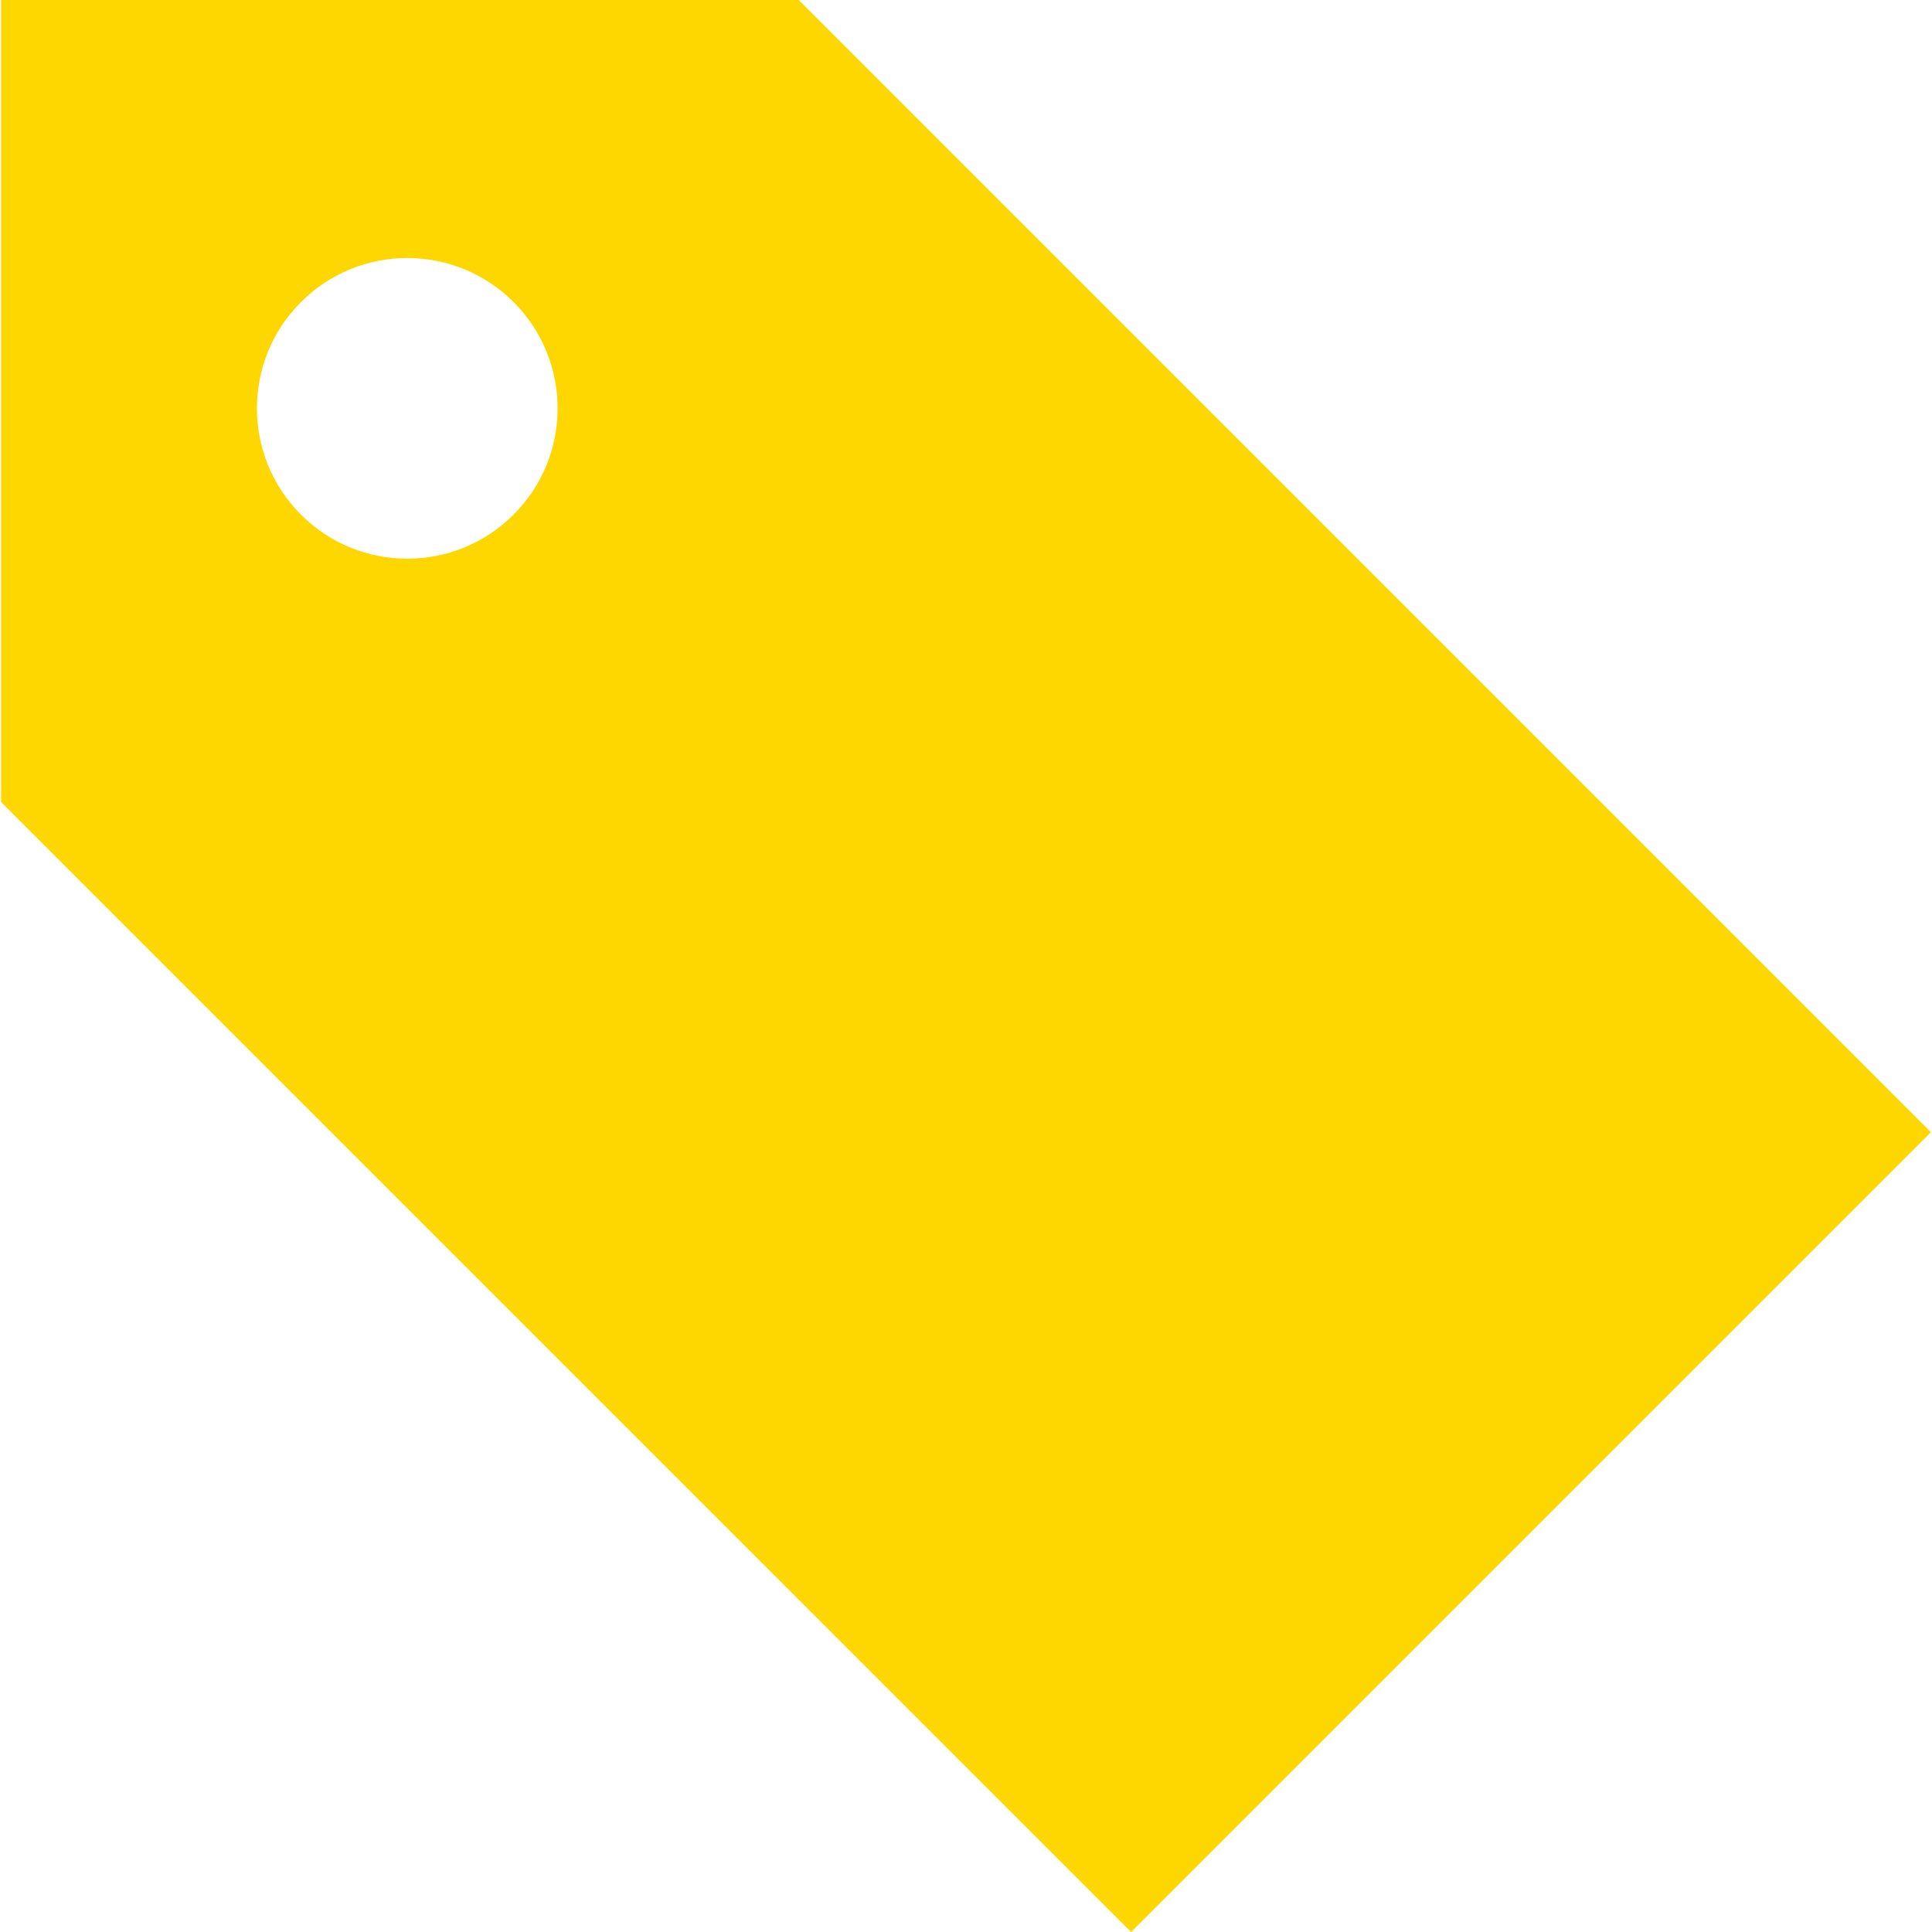 <?xml version="1.0" encoding="iso-8859-1"?>
<!-- Generator: Adobe Illustrator 18.0.0, SVG Export Plug-In . SVG Version: 6.00 Build 0)  -->
<!DOCTYPE svg PUBLIC "-//W3C//DTD SVG 1.1//EN" "http://www.w3.org/Graphics/SVG/1.1/DTD/svg11.dtd">
<svg version="1.1" id="Capa_1" xmlns="http://www.w3.org/2000/svg" xmlns:xlink="http://www.w3.org/1999/xlink" x="0px" y="0px"
	 viewBox="0 0 230 230" style="fill:gold;enable-background:new 0 0 230 230;" xml:space="preserve">
<path d="M95.084,0H0.13v95.475L134.658,230l95.212-95.212L95.084,0z M61.138,61.268c-6.988,6.989-18.321,6.989-25.309,0
	c-6.989-6.987-6.99-18.321,0-25.308c6.987-6.99,18.321-6.989,25.309,0C68.127,42.947,68.127,54.281,61.138,61.268z"/>
<g>
</g>
<g>
</g>
<g>
</g>
<g>
</g>
<g>
</g>
<g>
</g>
<g>
</g>
<g>
</g>
<g>
</g>
<g>
</g>
<g>
</g>
<g>
</g>
<g>
</g>
<g>
</g>
<g>
</g>
</svg>
